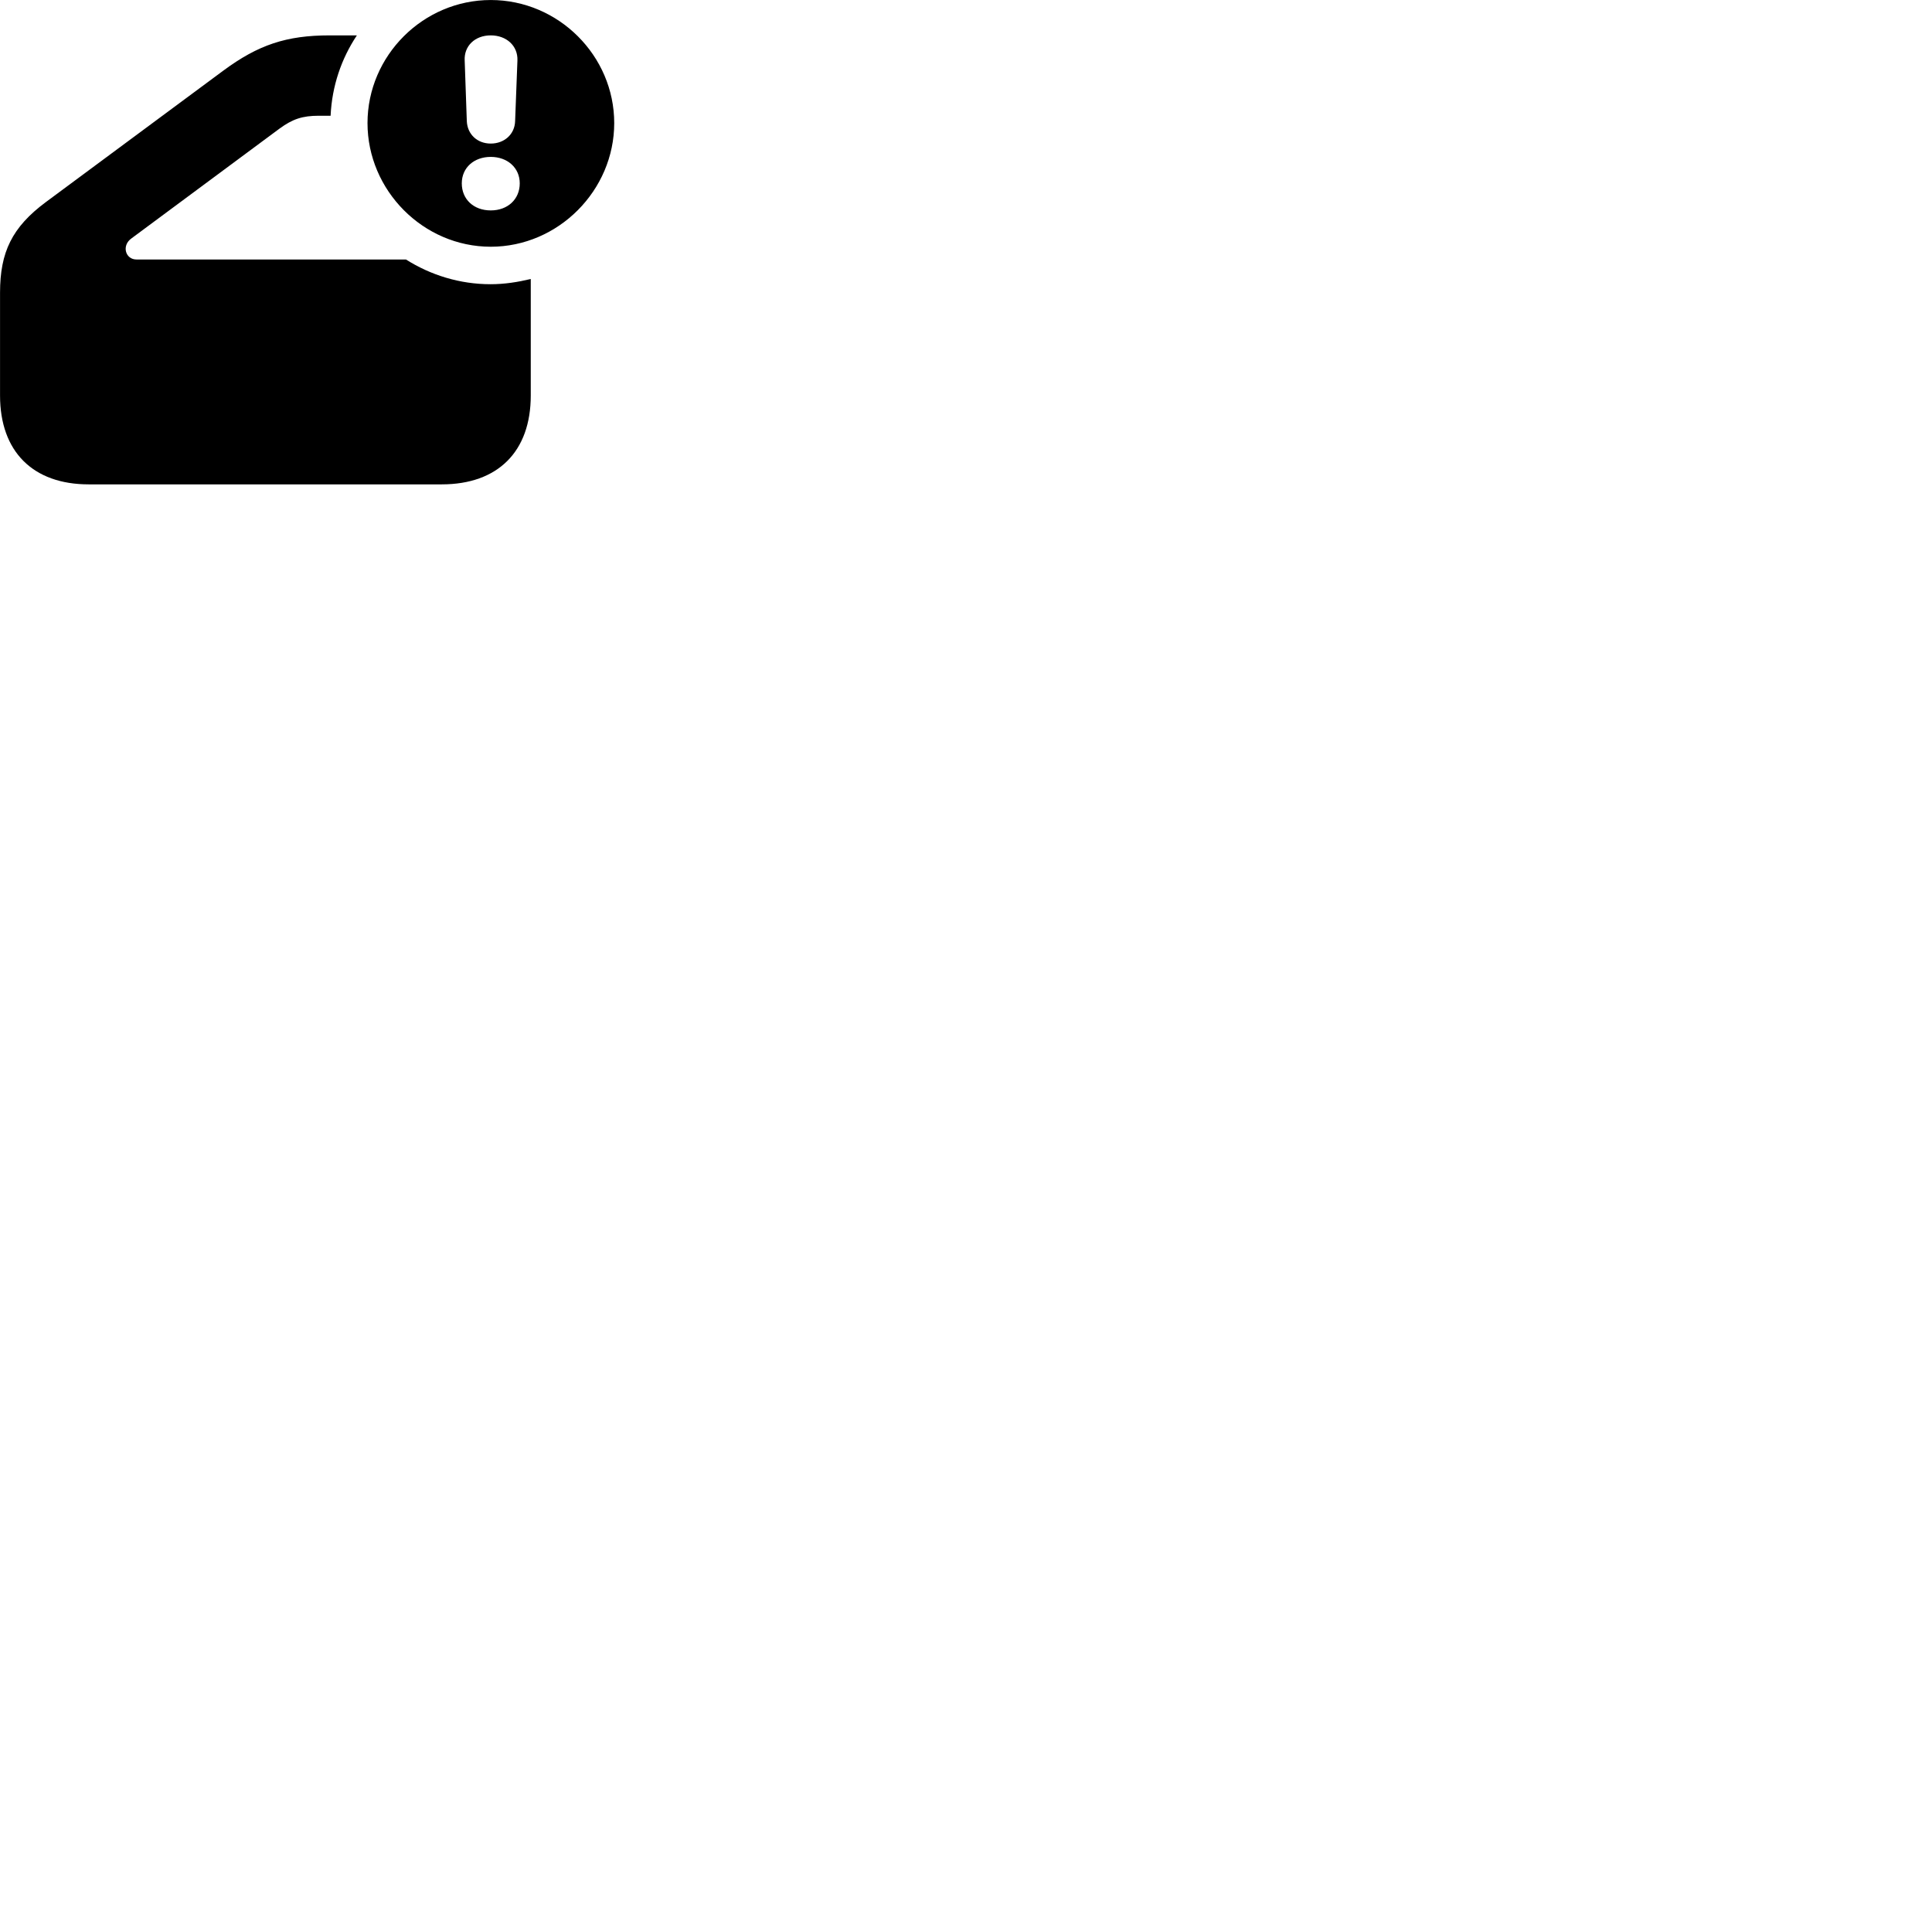 
        <svg xmlns="http://www.w3.org/2000/svg" viewBox="0 0 100 100">
            <path d="M25.402 12.771C28.902 12.771 31.792 9.851 31.792 6.371C31.792 2.881 28.902 0.001 25.402 0.001C21.902 0.001 19.022 2.881 19.022 6.371C19.022 9.851 21.902 12.771 25.402 12.771ZM4.592 25.071H22.862C25.772 25.071 27.472 23.371 27.472 20.471V14.441C26.802 14.601 26.112 14.711 25.392 14.711C23.802 14.711 22.292 14.241 21.012 13.431H7.062C6.492 13.431 6.282 12.711 6.802 12.341L14.462 6.661C15.142 6.161 15.652 5.991 16.502 5.991H17.112C17.182 4.451 17.672 3.031 18.472 1.831H17.062C14.822 1.831 13.362 2.321 11.552 3.661L2.372 10.461C0.622 11.761 0.002 13.051 0.002 15.151V20.471C0.002 23.371 1.702 25.071 4.592 25.071ZM25.402 7.431C24.702 7.431 24.192 6.951 24.162 6.271L24.052 3.131C24.012 2.381 24.582 1.831 25.402 1.831C26.212 1.831 26.812 2.371 26.782 3.131L26.662 6.271C26.642 6.951 26.102 7.431 25.402 7.431ZM25.402 10.891C24.512 10.891 23.902 10.311 23.902 9.491C23.902 8.671 24.542 8.121 25.402 8.121C26.262 8.121 26.902 8.681 26.902 9.491C26.902 10.311 26.282 10.891 25.402 10.891Z" />
        </svg>
    